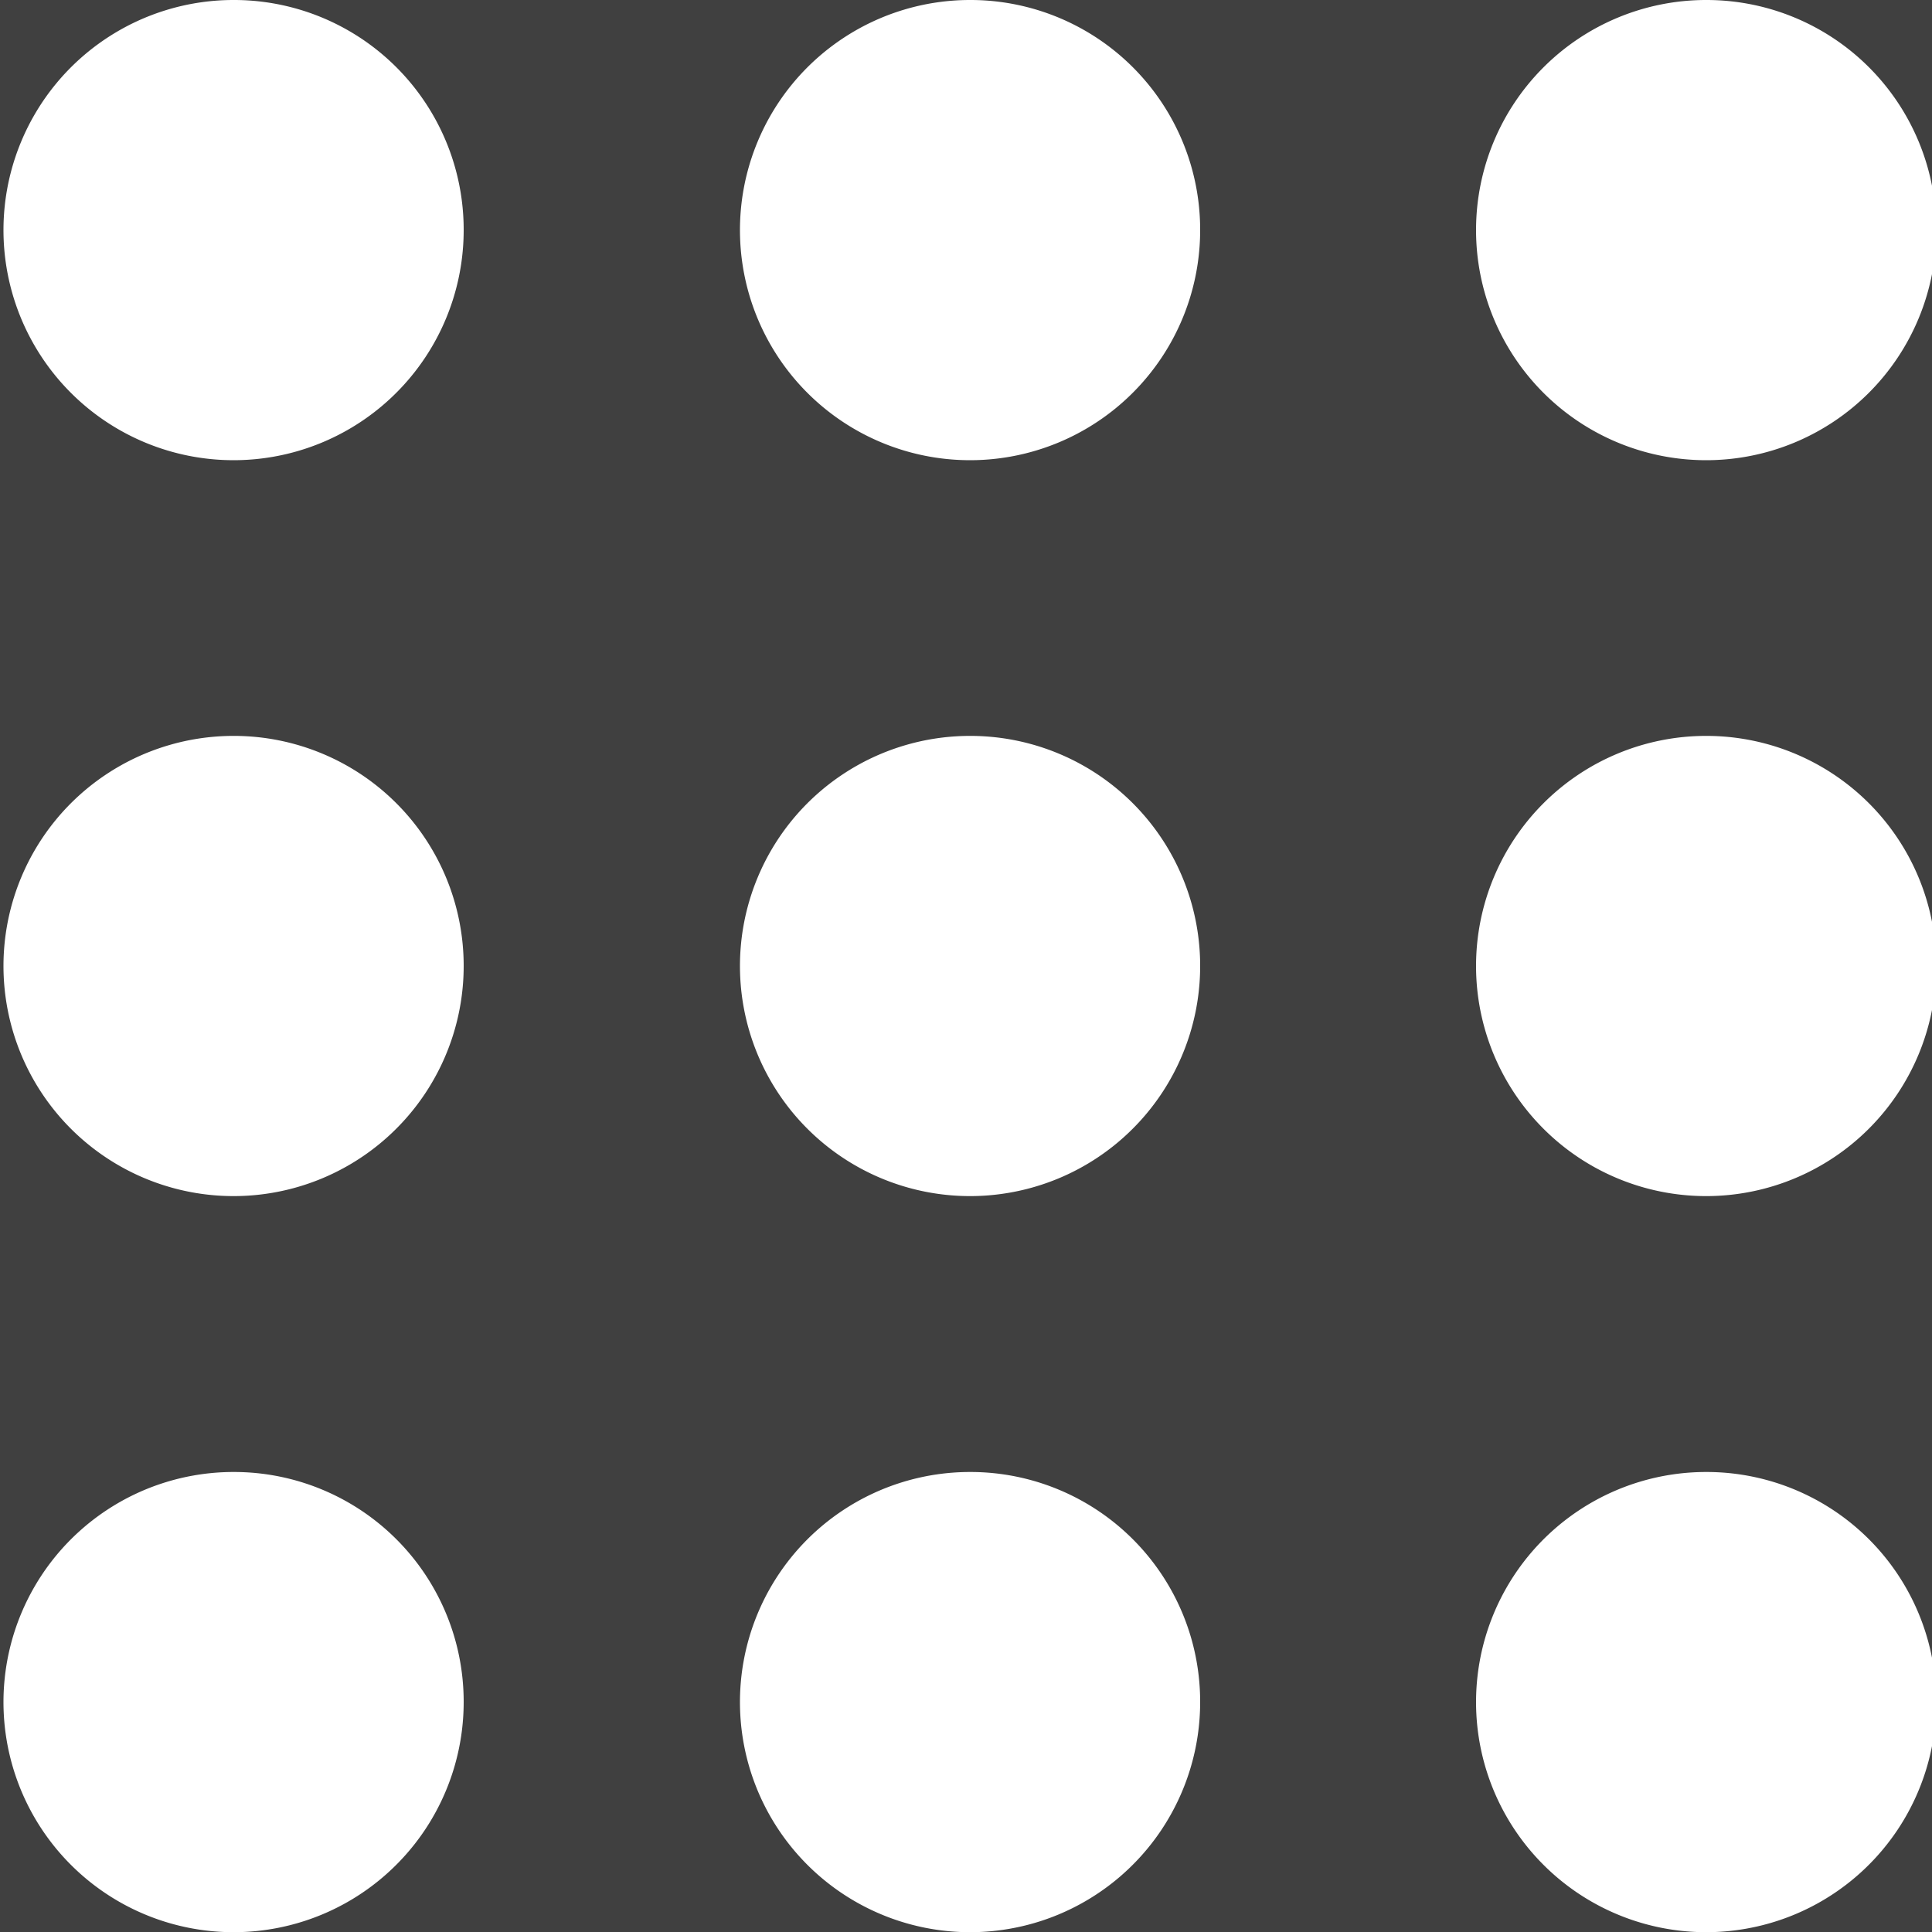 <svg id="Layer_1" data-name="Layer 1" xmlns="http://www.w3.org/2000/svg" viewBox="0 0 100 100"><rect x="0" y="0" width="100" height="100" fill="#808080" stroke="none"/><rect width="531.56" height="512" opacity="0.5"/><g id="surface1"><path d="M12.13,0A11.91,11.91,0,1,0,24,11.91,11.89,11.89,0,0,0,12.13,0ZM50.22,0a11.91,11.91,0,1,0,11.9,11.91A11.89,11.89,0,0,0,50.22,0ZM88.31,0a11.91,11.91,0,1,0,11.91,11.91A11.89,11.89,0,0,0,88.31,0ZM12.13,38.09A11.91,11.91,0,1,0,24,50,11.9,11.9,0,0,0,12.13,38.09Zm38.09,0A11.91,11.91,0,1,0,62.12,50,11.9,11.9,0,0,0,50.22,38.09Zm38.09,0A11.91,11.91,0,1,0,100.22,50,11.9,11.9,0,0,0,88.31,38.09ZM12.13,76.19A11.91,11.91,0,1,0,24,88.09,11.89,11.89,0,0,0,12.13,76.19Zm38.09,0a11.91,11.91,0,1,0,11.9,11.9A11.89,11.89,0,0,0,50.22,76.19Zm38.09,0a11.91,11.91,0,1,0,11.91,11.9A11.89,11.89,0,0,0,88.31,76.19Z" fill="#fff"/></g></svg>